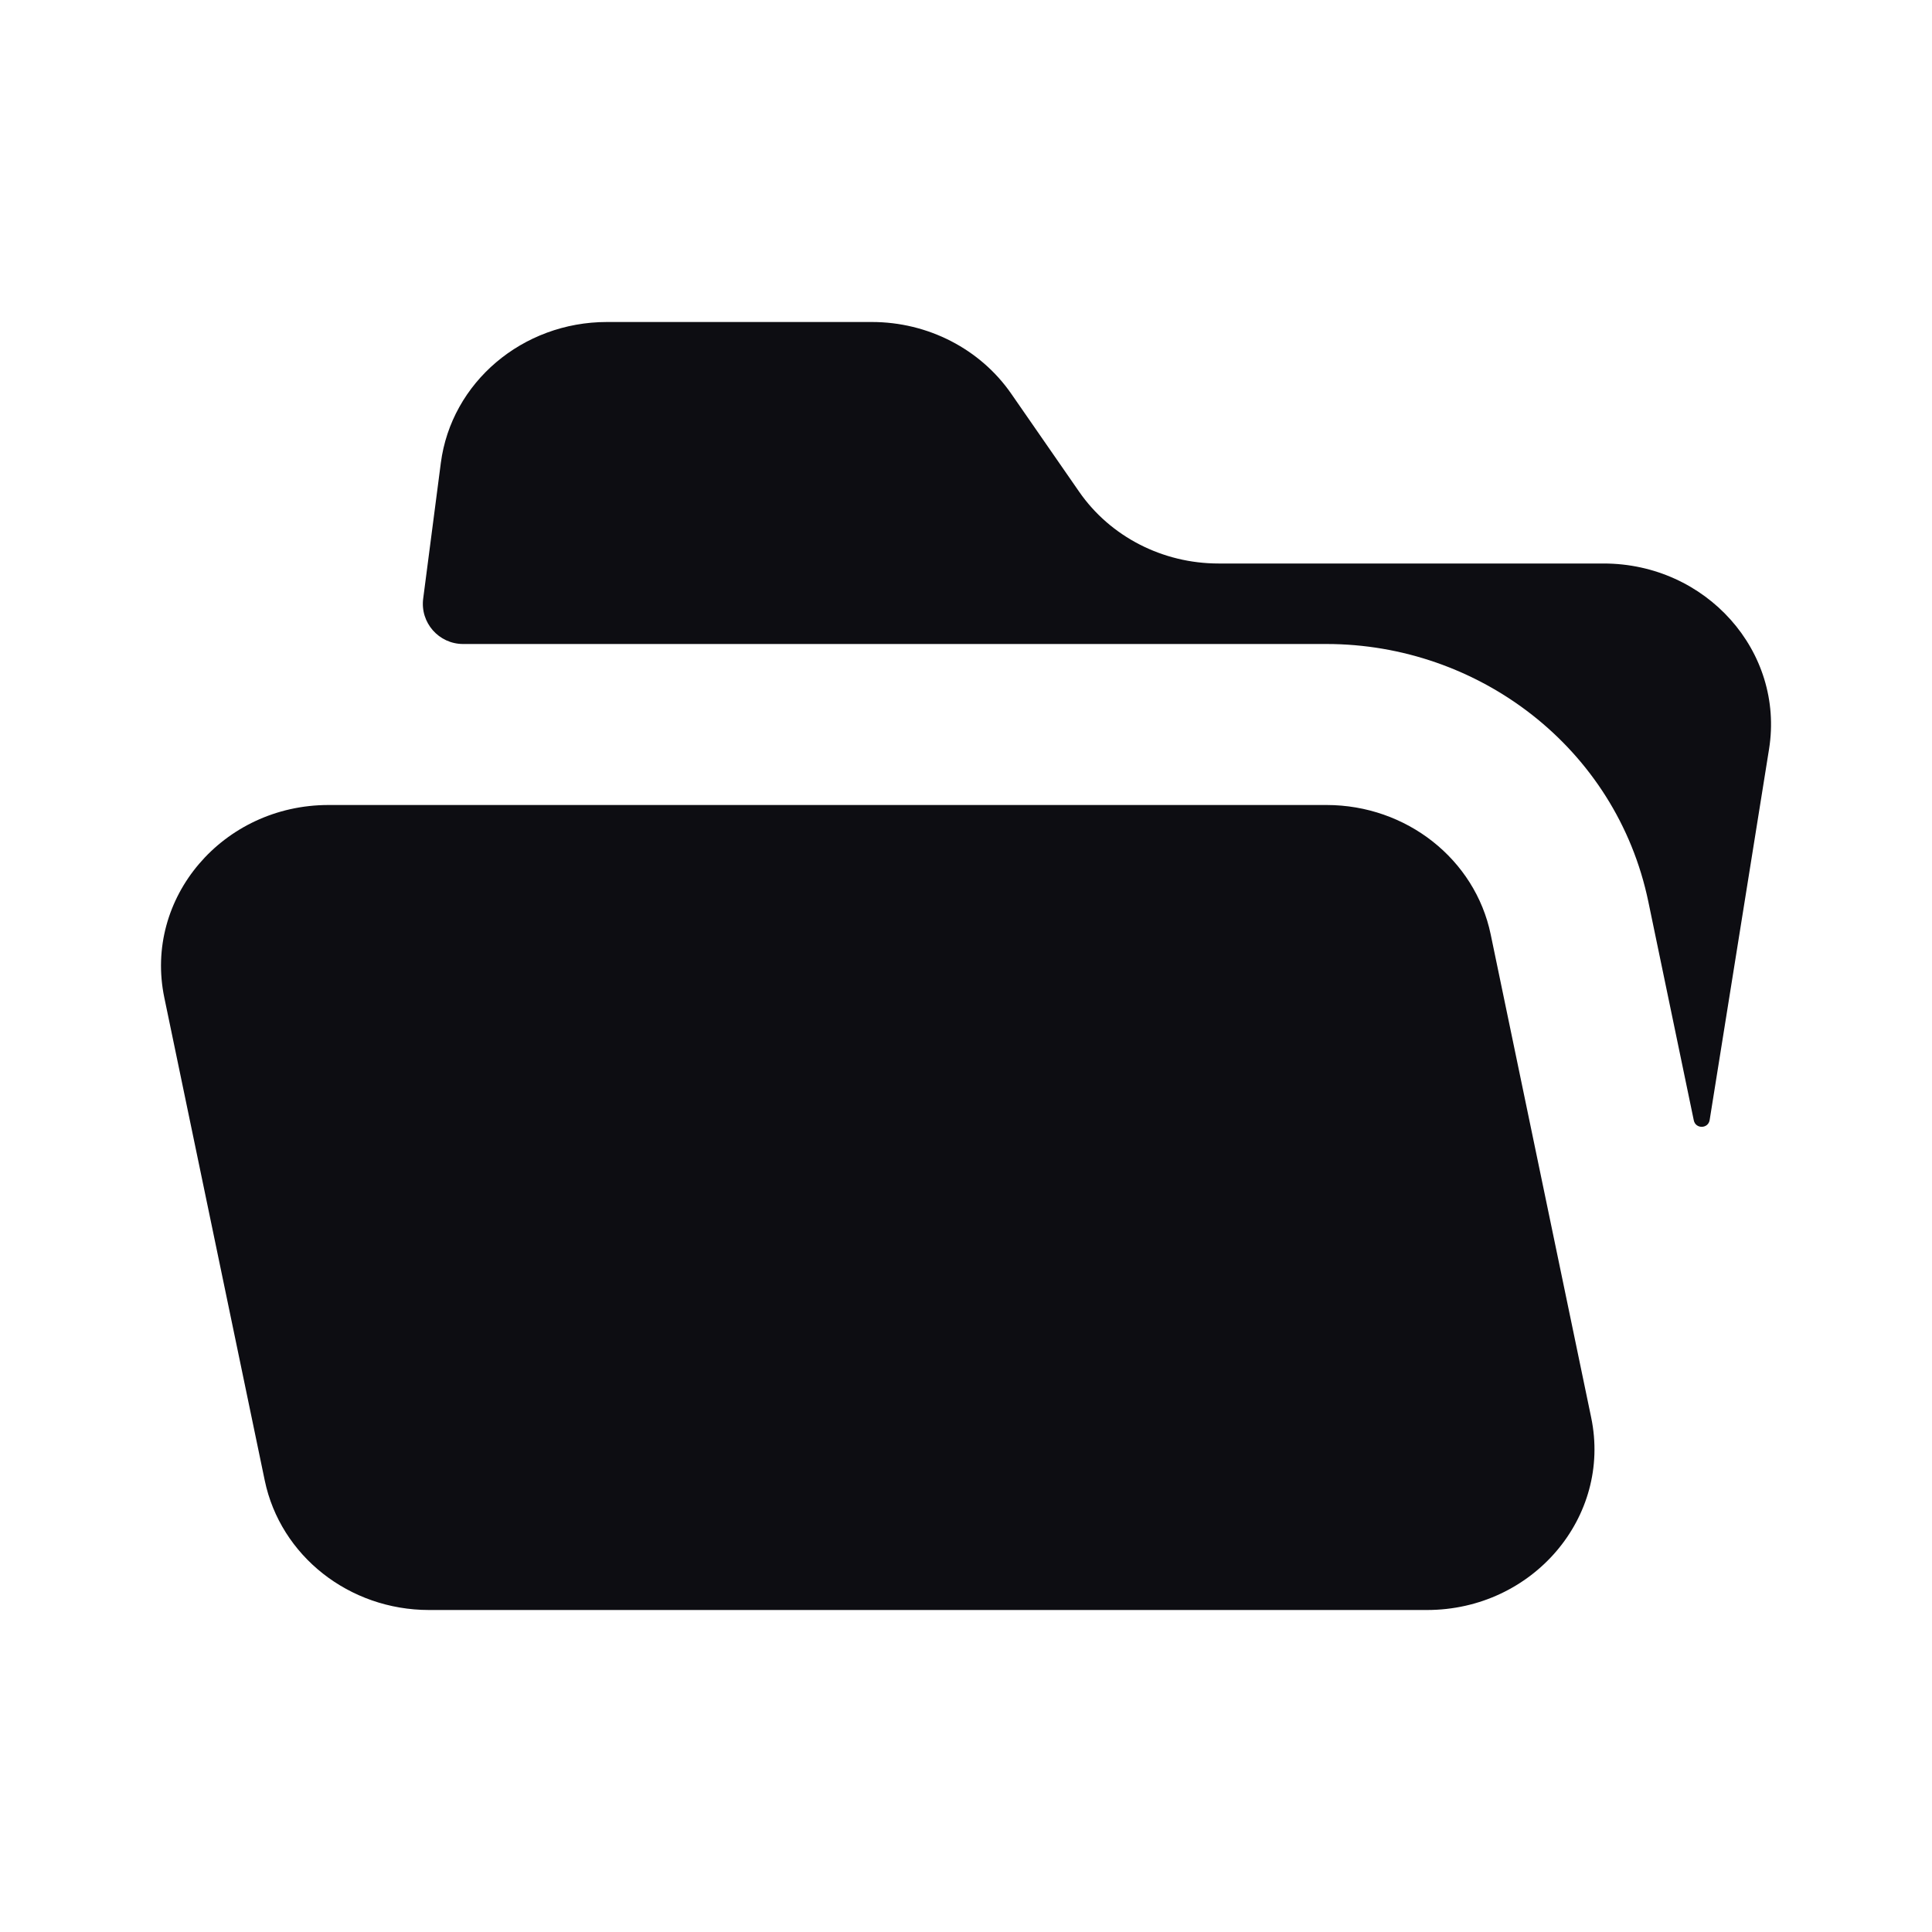 <svg width="24" height="24" viewBox="0 0 24 24" fill="none" xmlns="http://www.w3.org/2000/svg">
<path d="M10.831 4H7.54C6.491 4 5.606 4.751 5.476 5.752L5.257 7.436C5.218 7.735 5.451 8 5.753 8H16.478C18.364 8 20.078 9.287 20.476 11.2L21.041 13.918C21.064 14.027 21.221 14.023 21.238 13.913L21.976 9.304C22.169 8.093 21.195 7 19.92 7H15.137C14.442 7 13.792 6.666 13.406 6.109L12.562 4.891C12.176 4.334 11.526 4 10.831 4Z" fill="#0D0D12"/>
<path d="M19.766 17.608L18.518 11.608C18.324 10.673 17.47 10 16.479 10H4.081C2.768 10 1.784 11.155 2.041 12.392L3.289 18.392C3.484 19.327 4.337 20 5.329 20H17.727C19.039 20 20.024 18.845 19.766 17.608Z" fill="#0D0D12"/>
</svg>

